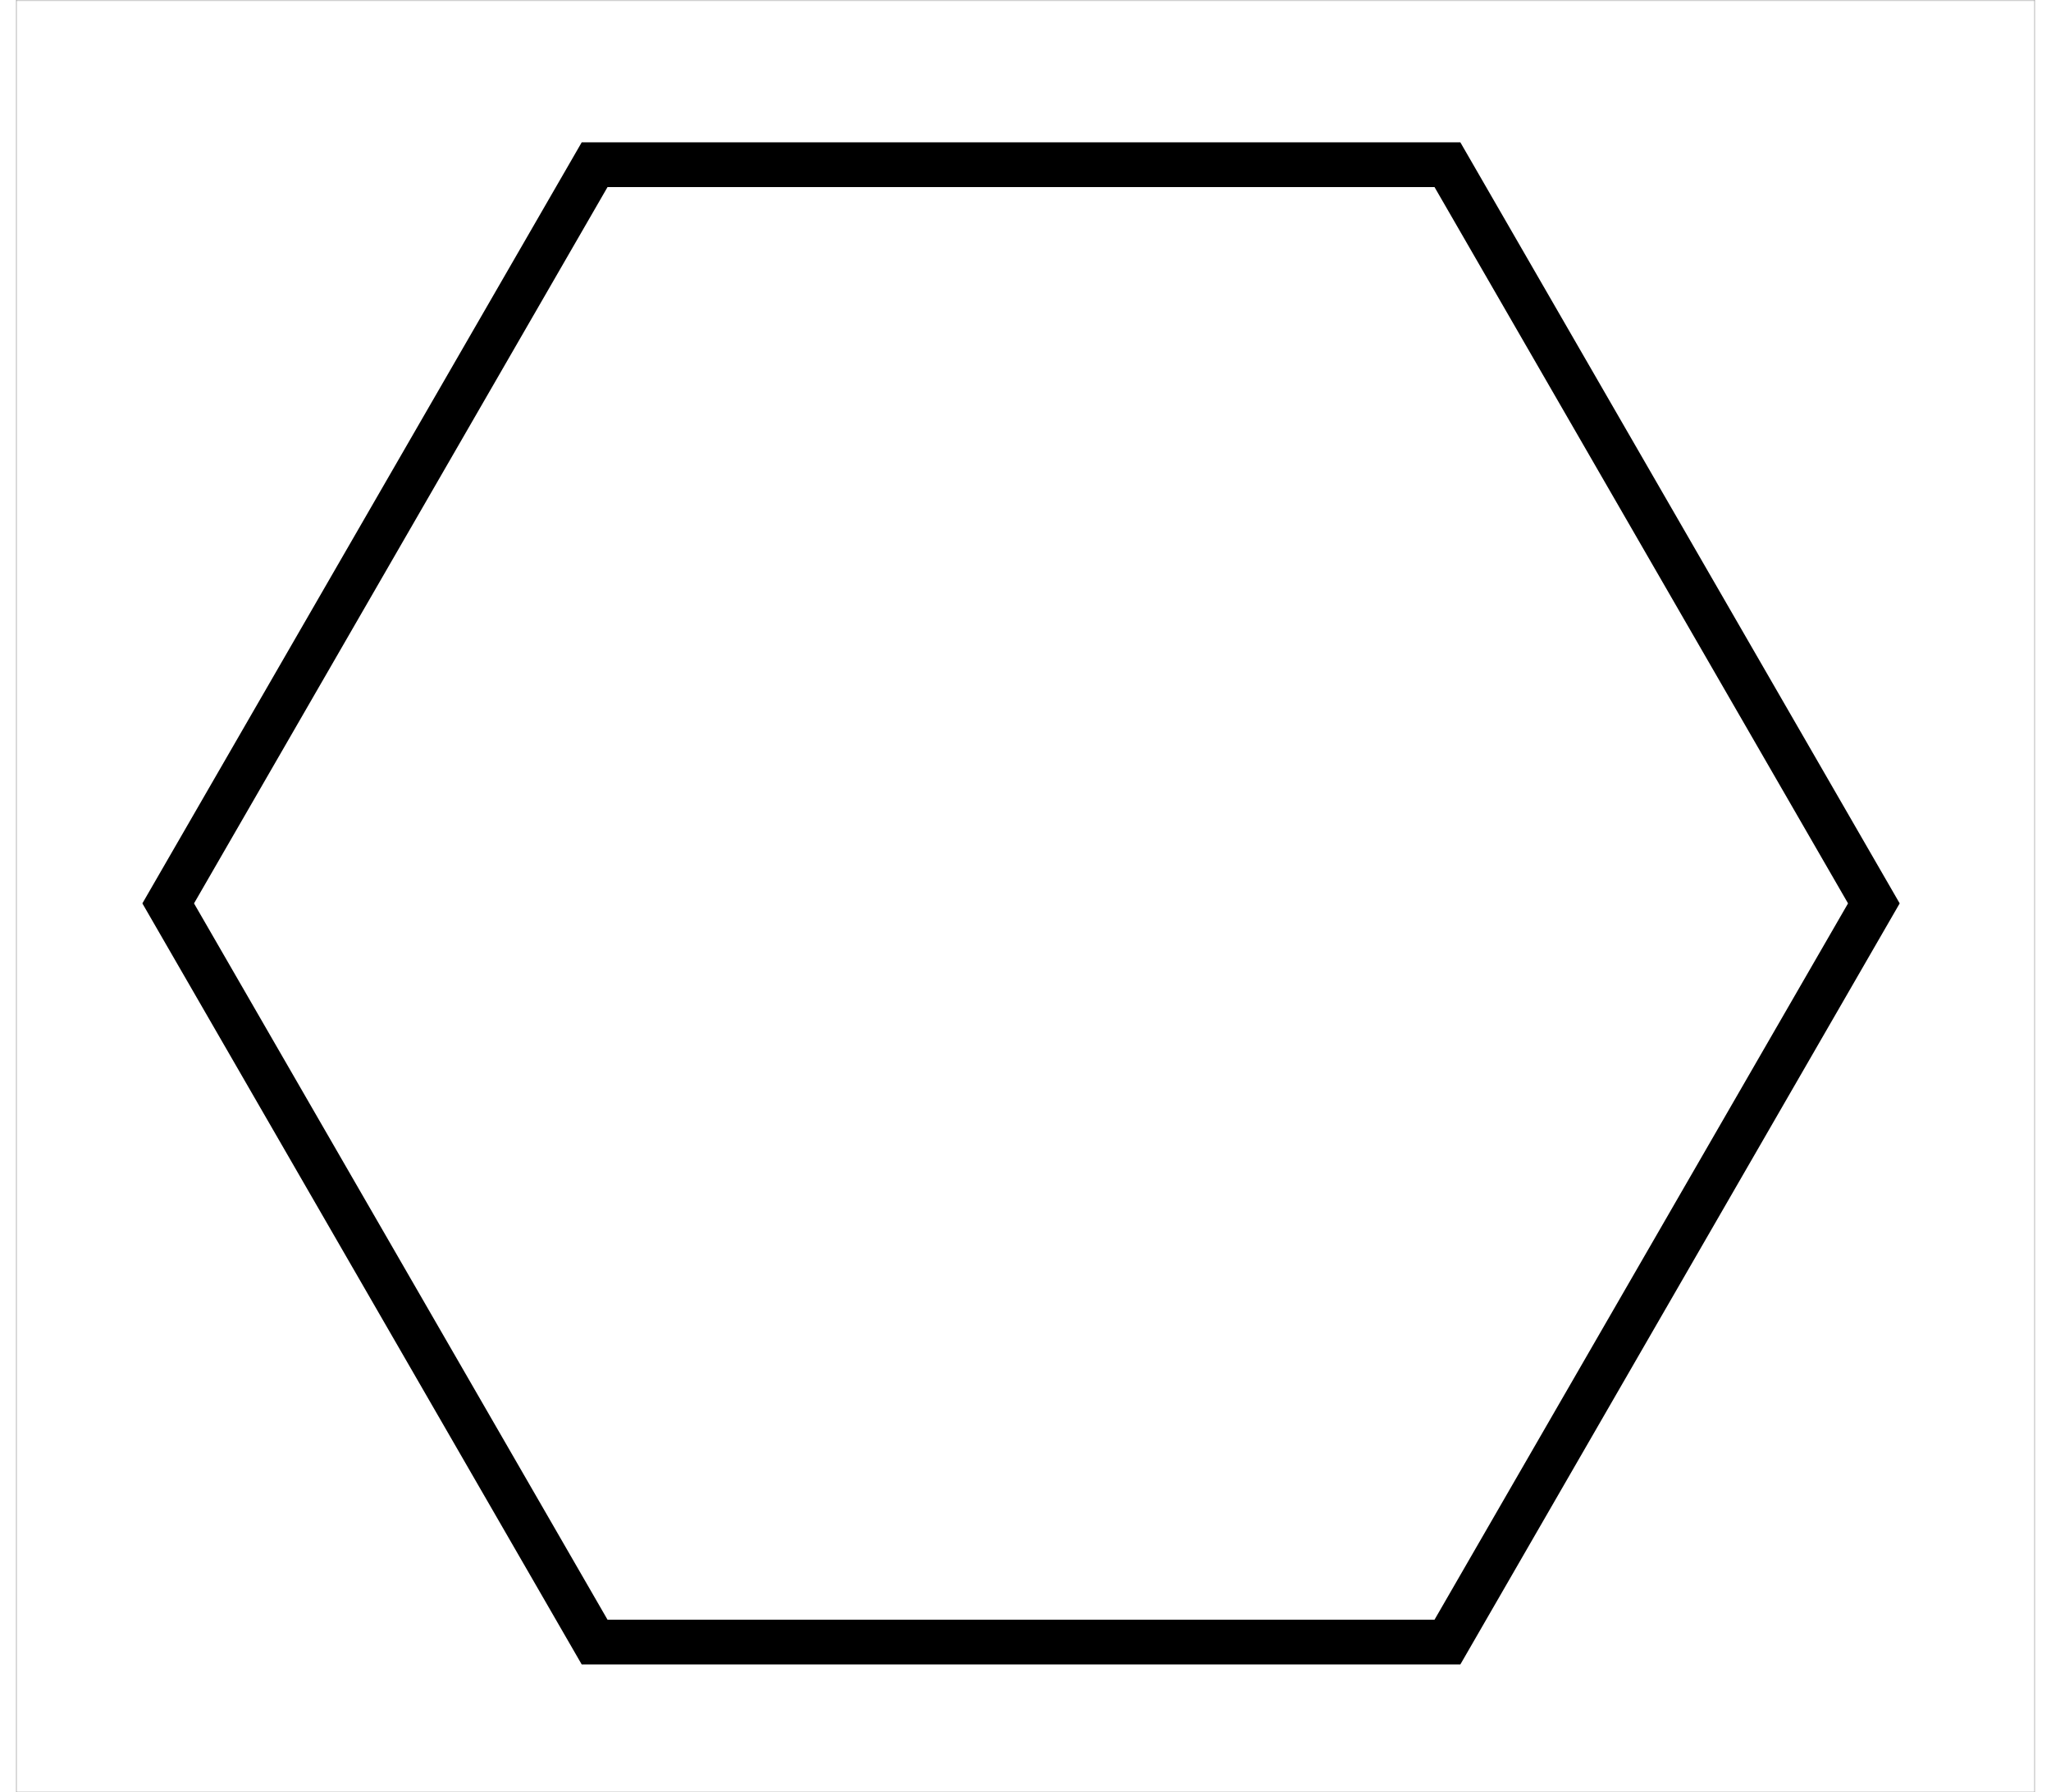 <svg width="103px" height="90px" viewBox="0 0 677 601" xmlns="http://www.w3.org/2000/svg" xmlns:svg="http://www.w3.org/2000/svg" xmlns:xlink="http://www.w3.org/1999/xlink">
 <rect x="0" y="0" width="677" height="601" fill="#808080" stroke="none"/>
 <!-- Created with SVG-edit - http://svg-edit.googlecode.com/ -->
		<defs>
			<symbol id="hex">
				<polygon points="623,302.914 480,550.597 194,550.597 51,302.914 194,55.231 480,55.231 623,302.914 "/>
			</symbol>
			<filter id="f1">
				<feGaussianBlur in="SourceGraphic" stdDeviation="2" />
			</filter>
		</defs>
 		<mask id="mask">
<rect x="0" y="0" width="677" height="601" fill="white" />
<use xlink:href="#hex" style="fill:black"/>
</mask>
 <g>
 <rect x="0" y="0" width="677" height="601" fill="white" fill-opacity="1" mask="url(#mask)"/>
  <use xlink:href="#hex" style="stroke:black; fill:none; stroke-width:15" />
 </g>
</svg>